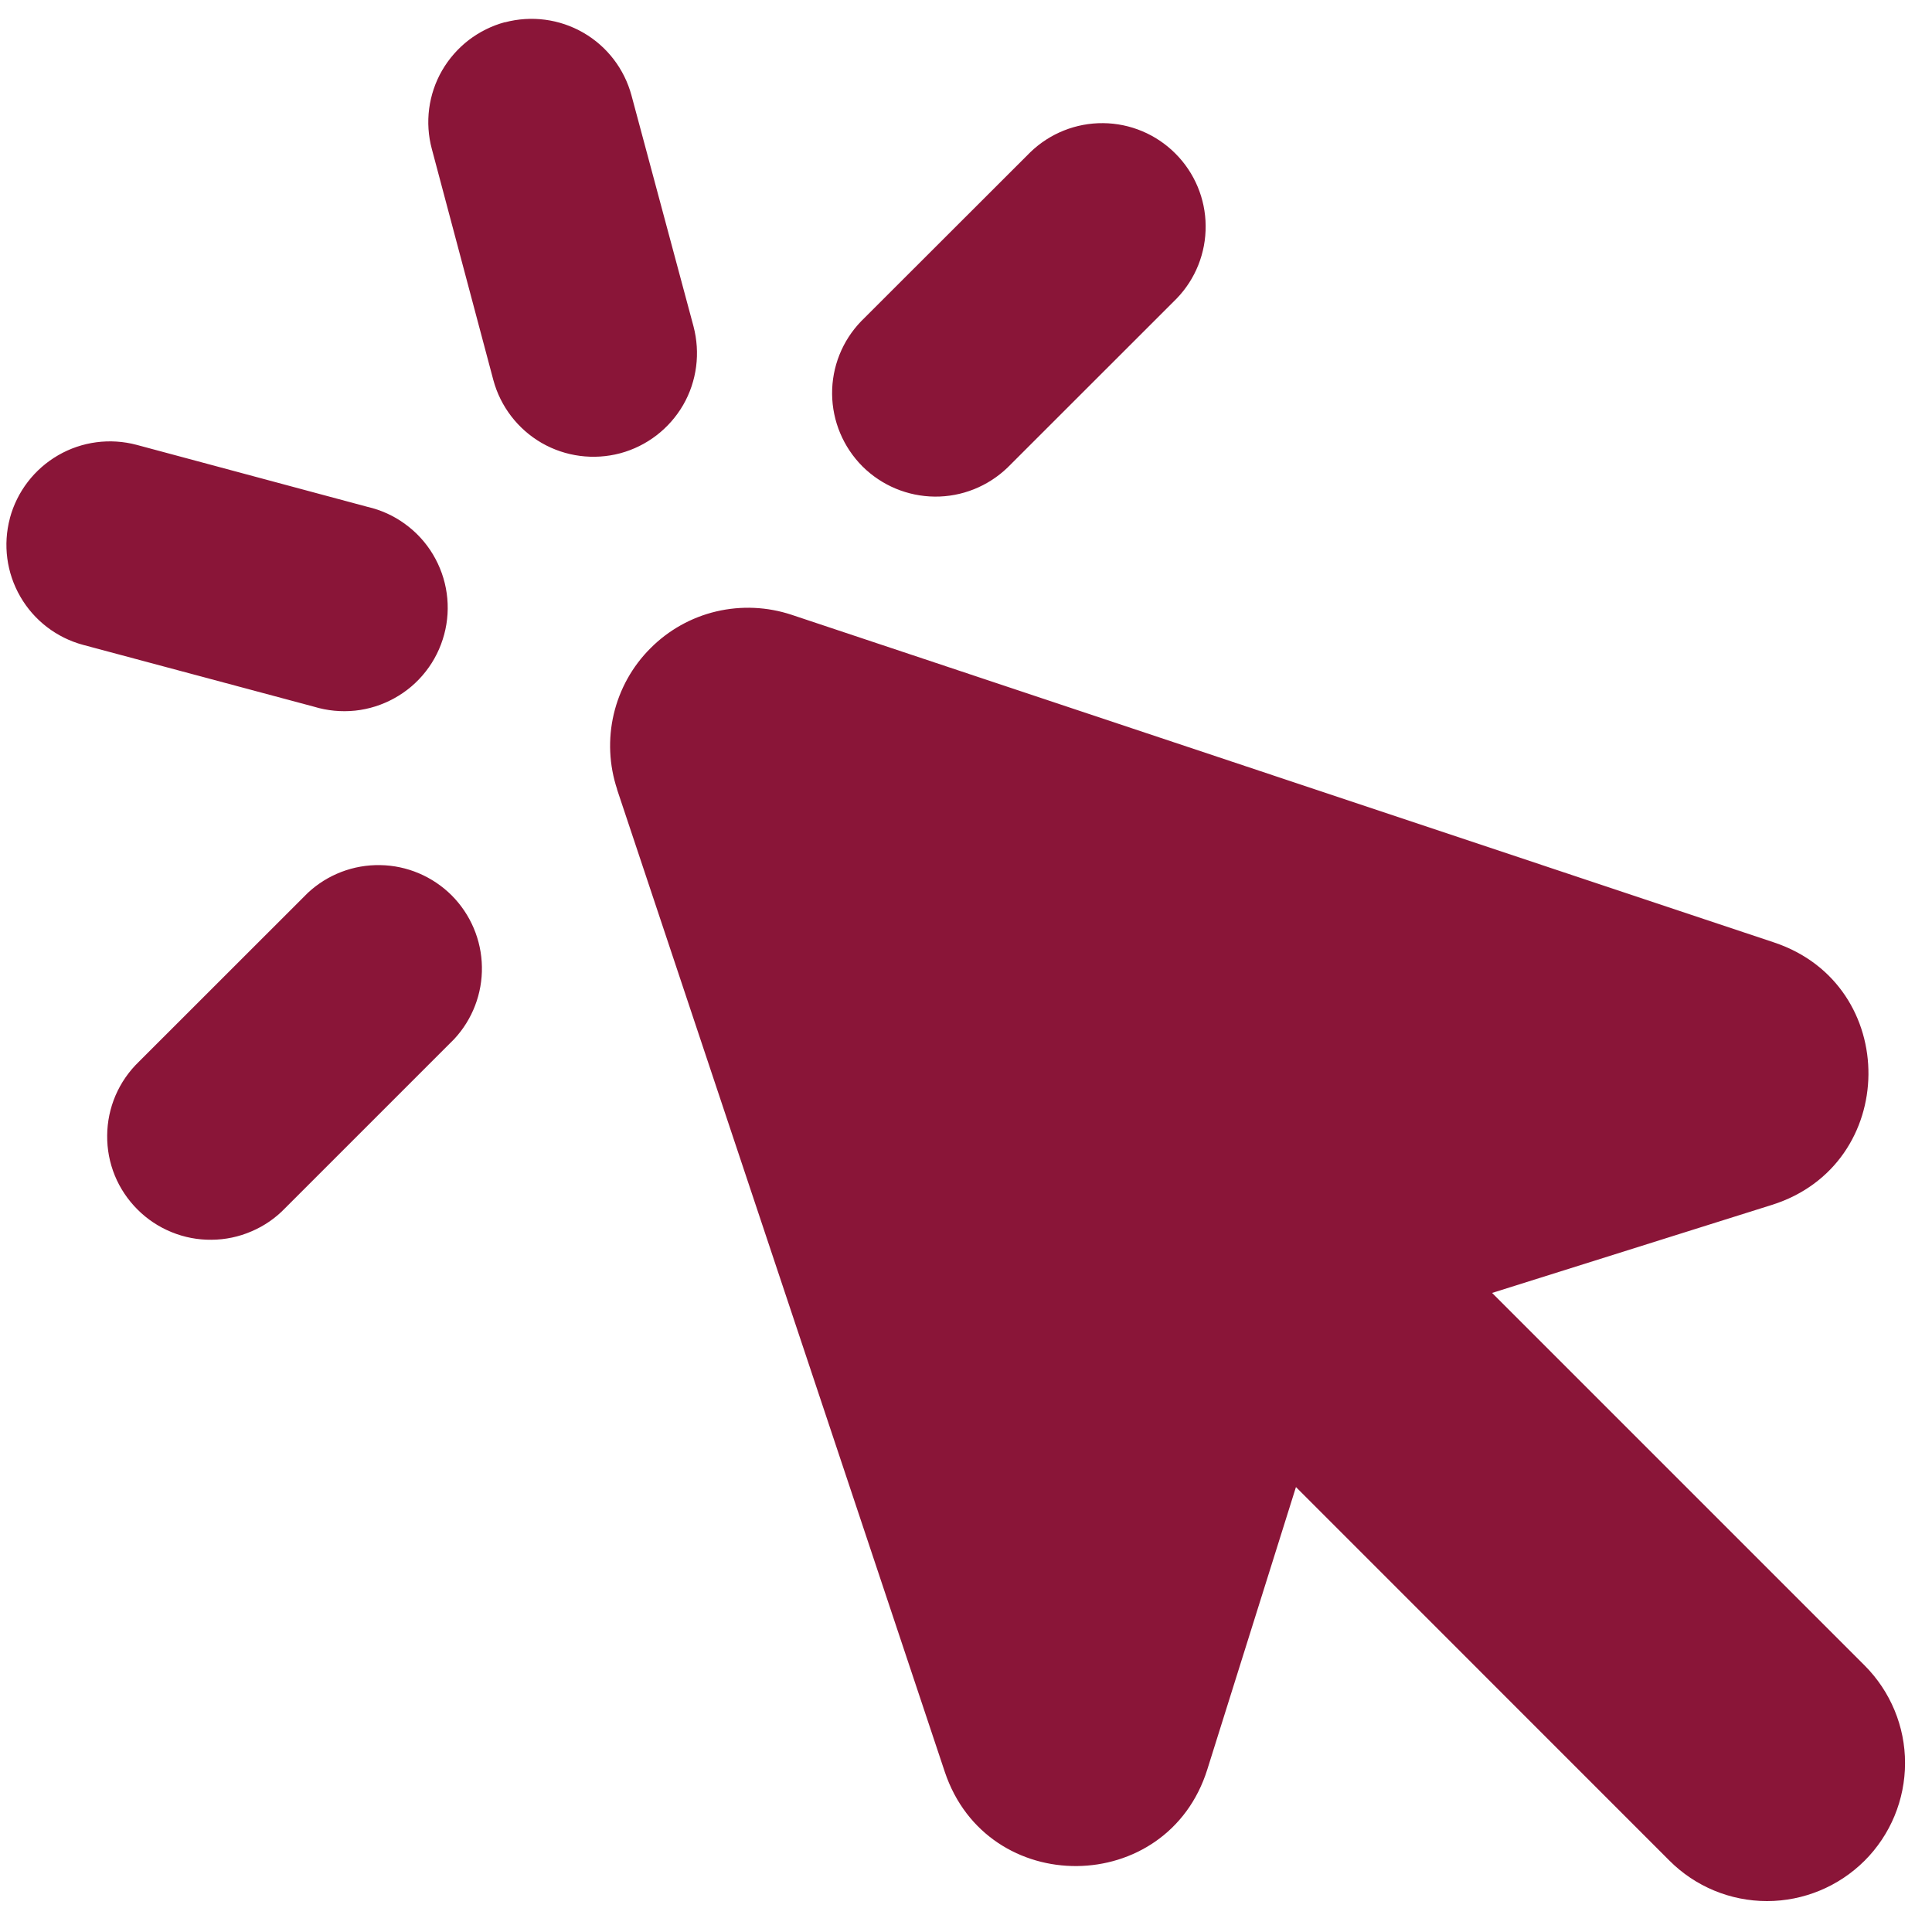 <svg width="23" height="23" viewBox="0 0 23 23" fill="none" xmlns="http://www.w3.org/2000/svg">
<path fill-rule="evenodd" clip-rule="evenodd" d="M6.01 0.266C6.325 0.182 6.661 0.226 6.944 0.389C7.227 0.552 7.433 0.821 7.518 1.137L8.256 3.885C8.297 4.042 8.308 4.205 8.287 4.365C8.266 4.526 8.214 4.681 8.133 4.821C7.969 5.104 7.7 5.311 7.384 5.396C7.068 5.48 6.731 5.436 6.448 5.273C6.165 5.109 5.958 4.84 5.873 4.524L5.141 1.774C5.099 1.618 5.088 1.455 5.109 1.294C5.13 1.134 5.182 0.979 5.263 0.839C5.344 0.699 5.452 0.576 5.58 0.477C5.709 0.379 5.855 0.306 6.011 0.264L6.01 0.266ZM0.118 6.169C0.034 6.484 0.078 6.82 0.242 7.103C0.405 7.386 0.674 7.592 0.989 7.677L3.738 8.413C3.896 8.461 4.062 8.477 4.227 8.46C4.391 8.443 4.551 8.392 4.695 8.312C4.84 8.232 4.967 8.124 5.069 7.993C5.171 7.863 5.245 7.713 5.288 7.553C5.331 7.394 5.341 7.227 5.318 7.063C5.295 6.899 5.239 6.742 5.154 6.6C5.069 6.458 4.956 6.335 4.822 6.238C4.688 6.14 4.536 6.071 4.375 6.034L1.627 5.296C1.311 5.212 0.975 5.256 0.692 5.42C0.41 5.583 0.203 5.852 0.118 6.167V6.169ZM7.347 9.397C7.251 9.108 7.237 8.797 7.307 8.5C7.377 8.204 7.528 7.932 7.744 7.717C7.959 7.501 8.23 7.349 8.527 7.279C8.824 7.209 9.134 7.223 9.424 7.319L21.121 11.22C22.632 11.725 22.613 13.869 21.091 14.345L17.763 15.392L22.198 19.827C22.506 20.136 22.68 20.554 22.679 20.989C22.679 21.425 22.506 21.843 22.198 22.151C21.889 22.459 21.471 22.632 21.036 22.632C20.6 22.632 20.182 22.459 19.874 22.15L15.428 17.703L14.373 21.064C13.897 22.584 11.752 22.604 11.247 21.092L7.345 9.395L7.347 9.397ZM3.394 14.383C3.281 14.501 3.145 14.595 2.994 14.659C2.844 14.724 2.683 14.758 2.519 14.759C2.355 14.761 2.193 14.73 2.042 14.668C1.89 14.606 1.753 14.515 1.637 14.399C1.521 14.283 1.429 14.146 1.367 13.995C1.305 13.843 1.274 13.681 1.276 13.517C1.277 13.354 1.311 13.192 1.375 13.042C1.44 12.891 1.534 12.755 1.651 12.642L3.665 10.629C3.899 10.411 4.208 10.293 4.527 10.299C4.846 10.304 5.151 10.434 5.377 10.659C5.602 10.885 5.732 11.19 5.737 11.509C5.743 11.828 5.624 12.137 5.407 12.37L3.394 14.383ZM14.007 3.555C14.232 3.323 14.356 3.011 14.353 2.688C14.351 2.365 14.221 2.056 13.993 1.828C13.765 1.599 13.456 1.469 13.133 1.466C12.809 1.463 12.498 1.588 12.266 1.812L10.252 3.824C10.027 4.057 9.903 4.368 9.906 4.691C9.909 5.014 10.039 5.323 10.267 5.552C10.496 5.78 10.805 5.909 11.128 5.912C11.451 5.915 11.762 5.79 11.995 5.566L14.007 3.555Z" fill="#8A1538"/>
</svg>
